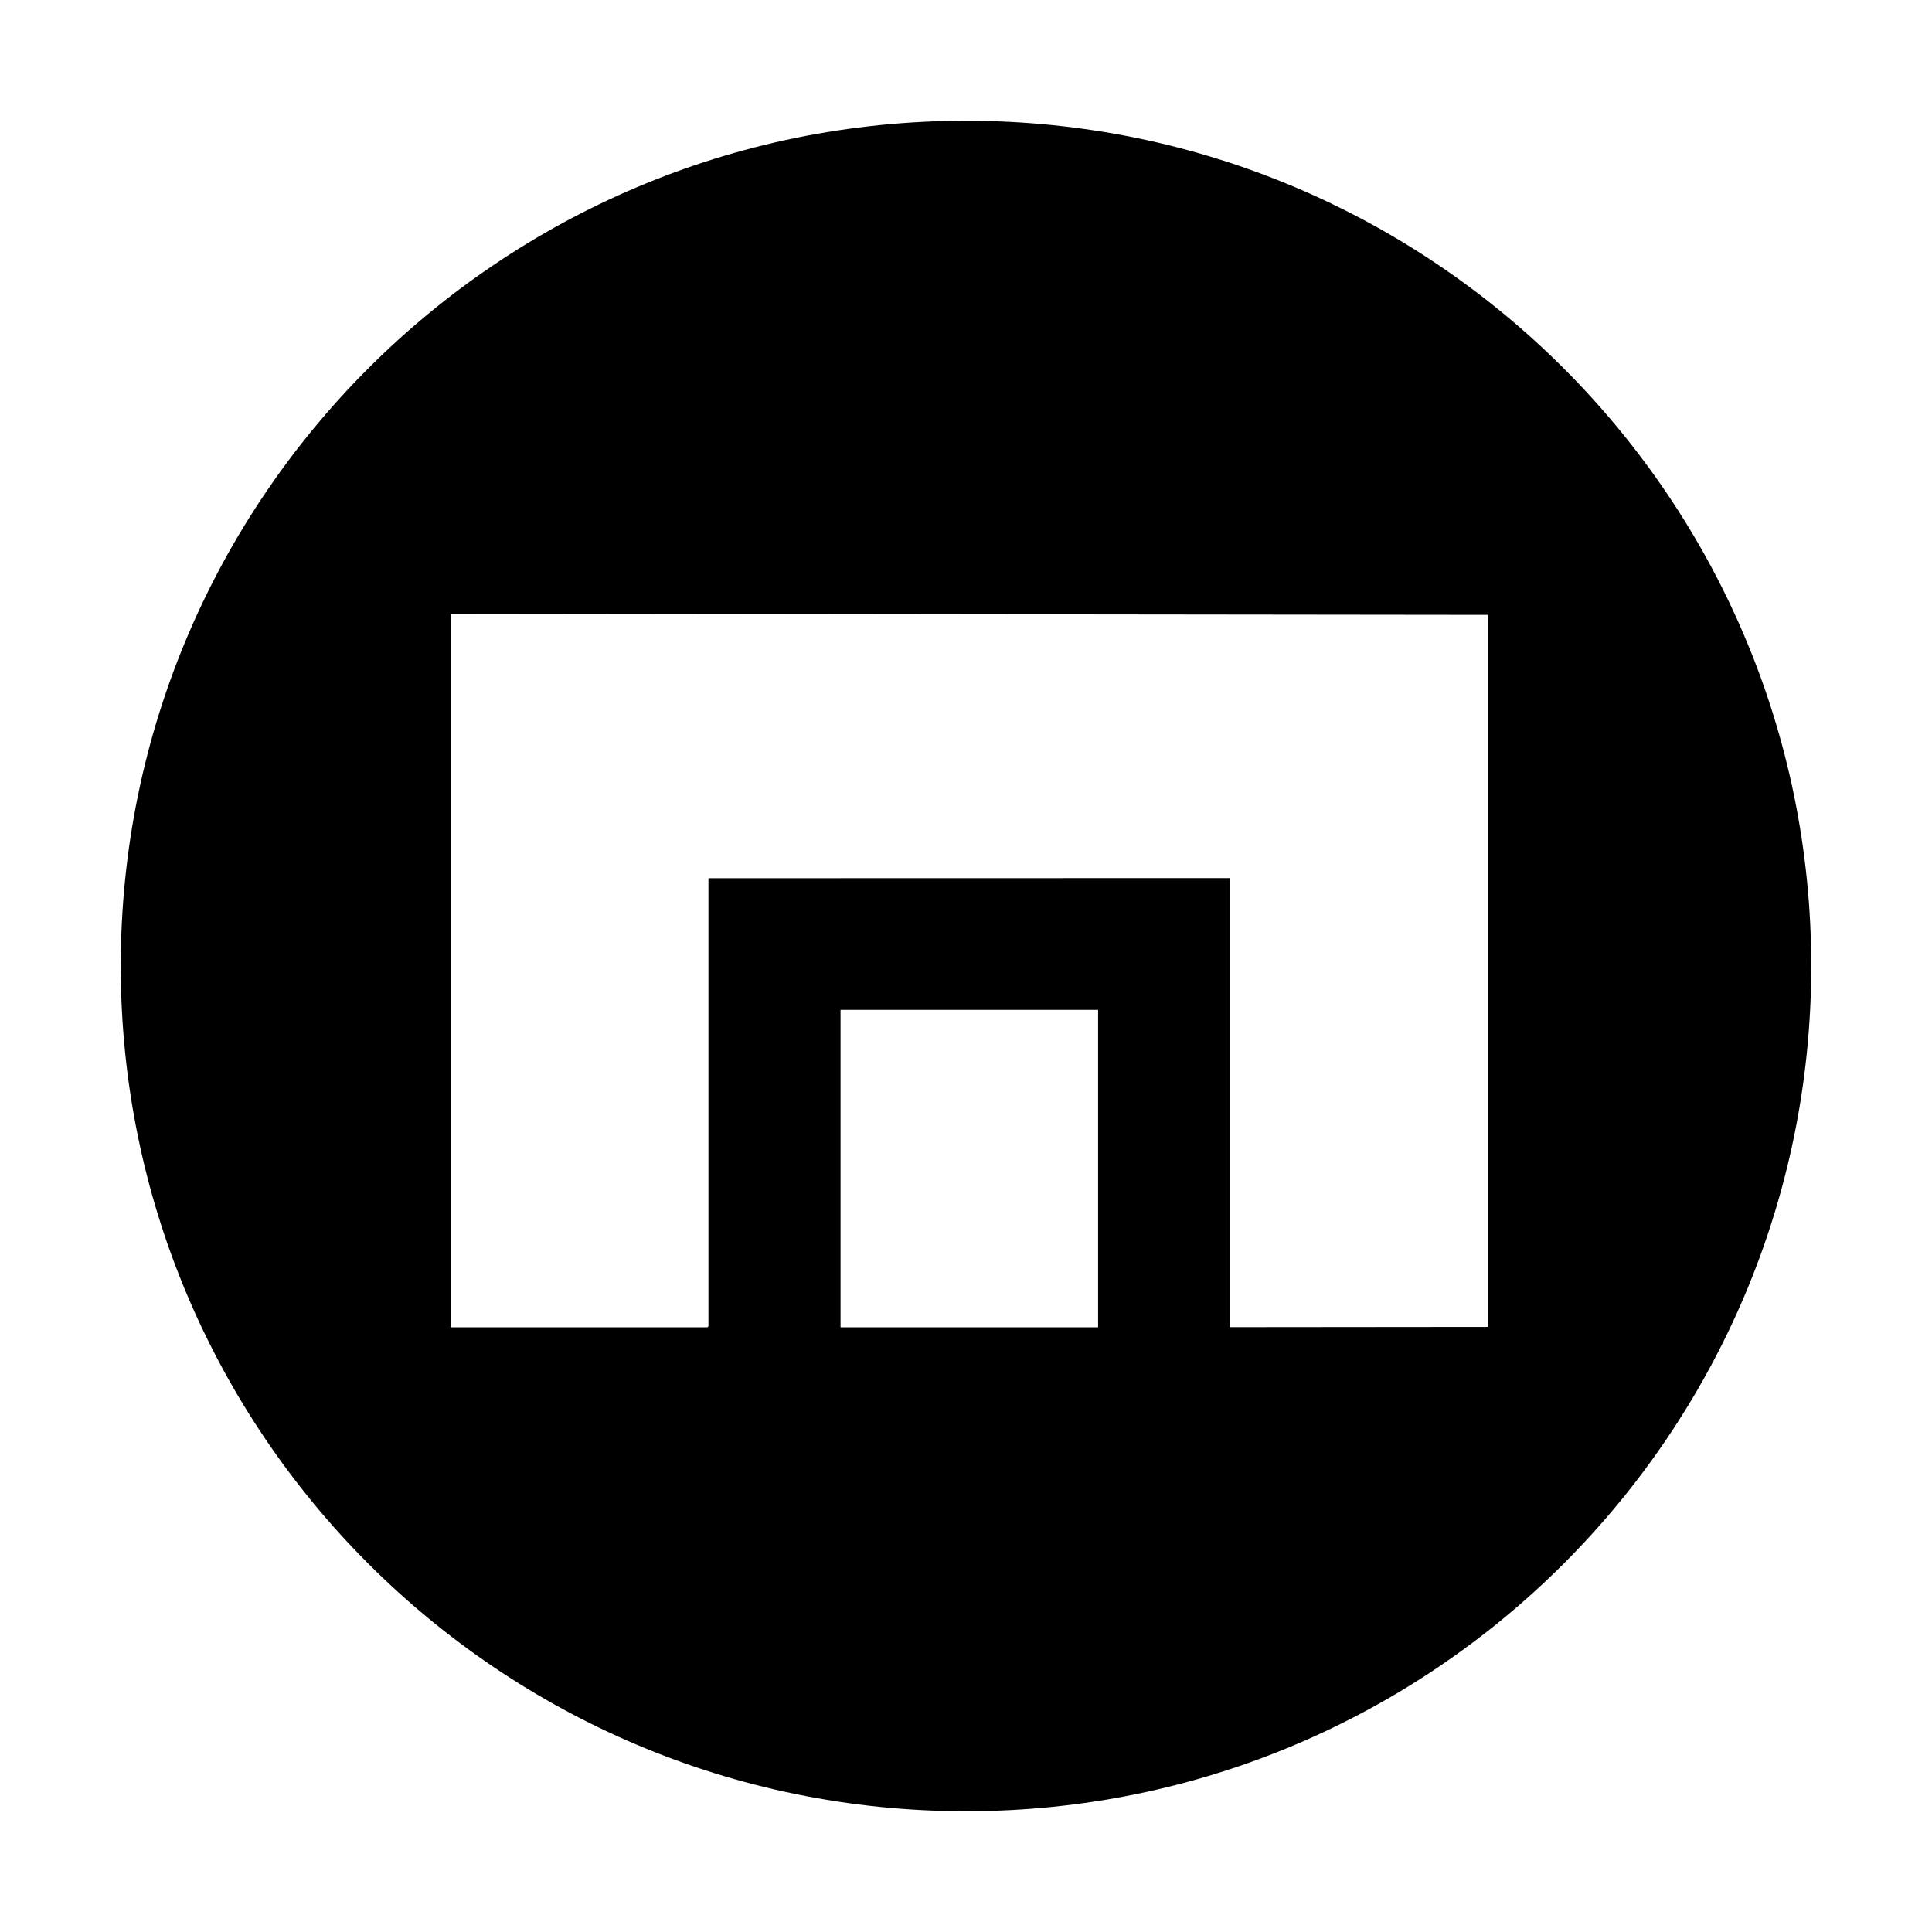 <?xml version="1.0" encoding="iso-8859-1"?>
<!-- Generator: Adobe Illustrator 21.0.2, SVG Export Plug-In . SVG Version: 6.00 Build 0)  -->
<svg version="1.1" id="&#x56FE;&#x5C42;_1" xmlns="http://www.w3.org/2000/svg" xmlns:xlink="http://www.w3.org/1999/xlink" x="0px"
	 y="0px" viewBox="0 0 16 16" style="enable-background:new 0 0 16 16;" xml:space="preserve">
<path style="fill-rule:evenodd;clip-rule:evenodd;" d="M1,8L1,8c0,3.866,3.134,7,7,7h0c3.866,0,7-3.134,7-7v0c0-3.866-3.134-7-7-7h0
	C4.134,1,1,4.134,1,8z M9.094,10.992H6.961V8.363h2.133V10.992z M12.32,10.989c0,0-1.756,0.002-2.133,0.002V7.272l-4.32,0.001v3.711
	c-0.003,0.003-0.005,0.005-0.008,0.008H3.734V5.082l8.586,0.01V10.989z"/>
</svg>
